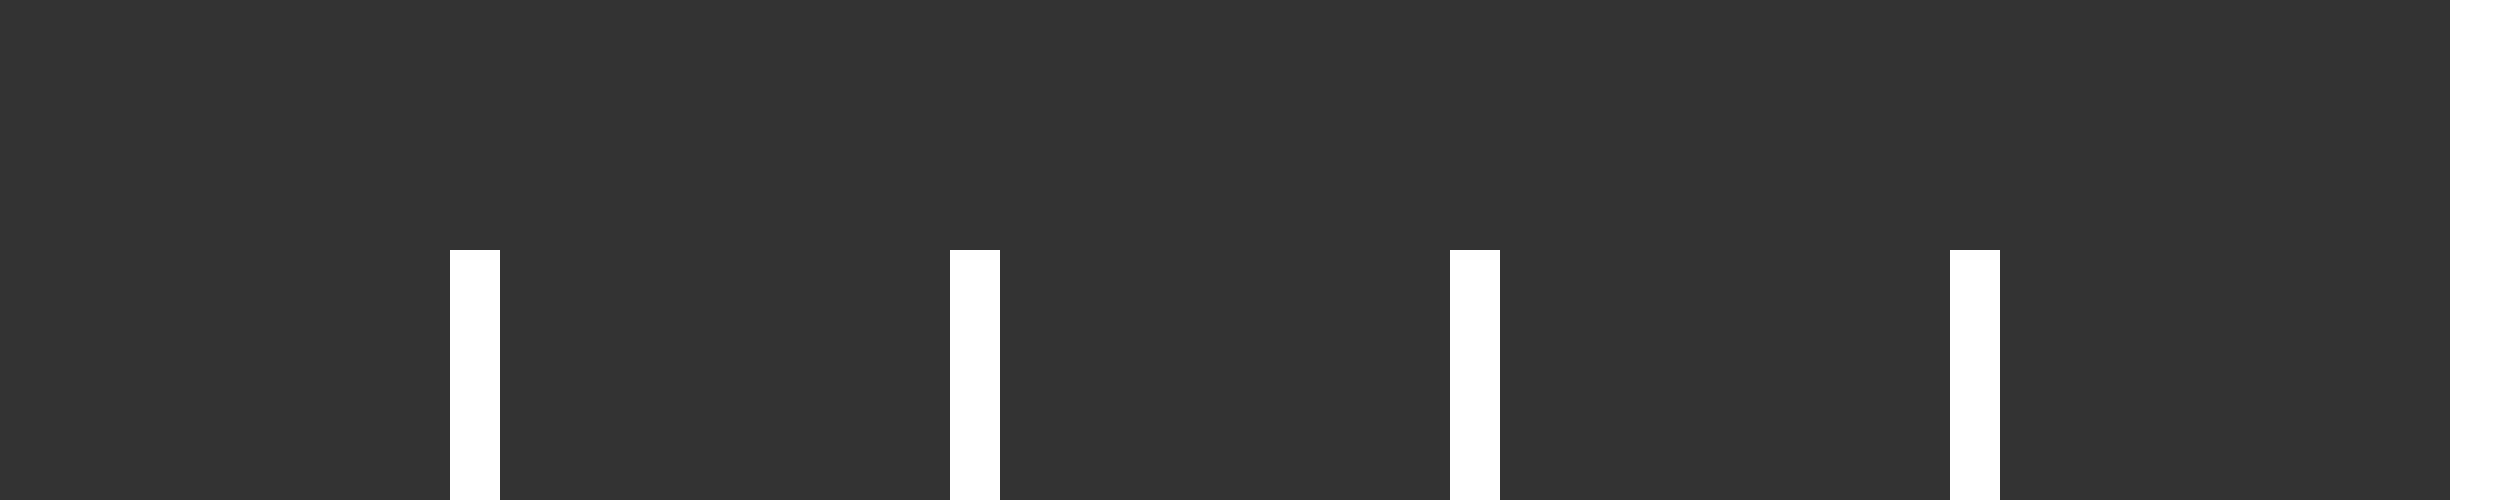 <?xml version="1.0" encoding="UTF-8" standalone="no"?>
<!DOCTYPE svg PUBLIC "-//W3C//DTD SVG 1.1//EN" "http://www.w3.org/Graphics/SVG/1.1/DTD/svg11.dtd">
<svg width="100%" height="100%" viewBox="0 0 50 10" version="1.1" xmlns="http://www.w3.org/2000/svg" xmlns:xlink="http://www.w3.org/1999/xlink" xml:space="preserve" xmlns:serif="http://www.serif.com/" style="fill-rule:evenodd;clip-rule:evenodd;stroke-linejoin:round;stroke-miterlimit:2;">
    <rect x="0" y="0" width="50" height="10" fill="#333333" stroke="none"/>
    <rect x="9" y="5" width="1" height="5" style="fill:rgb(255,255,255);fill-rule:nonzero;"/>
    <rect x="19" y="5" width="1" height="5" style="fill:rgb(255,255,255);fill-rule:nonzero;"/>
    <rect x="29" y="5" width="1" height="5" style="fill:rgb(255,255,255);fill-rule:nonzero;"/>
    <rect x="39" y="5" width="1" height="5" style="fill:rgb(255,255,255);fill-rule:nonzero;"/>
    <rect x="49" y="0" width="1" height="10" style="fill:rgb(255,255,255);fill-rule:nonzero;"/>
</svg>
